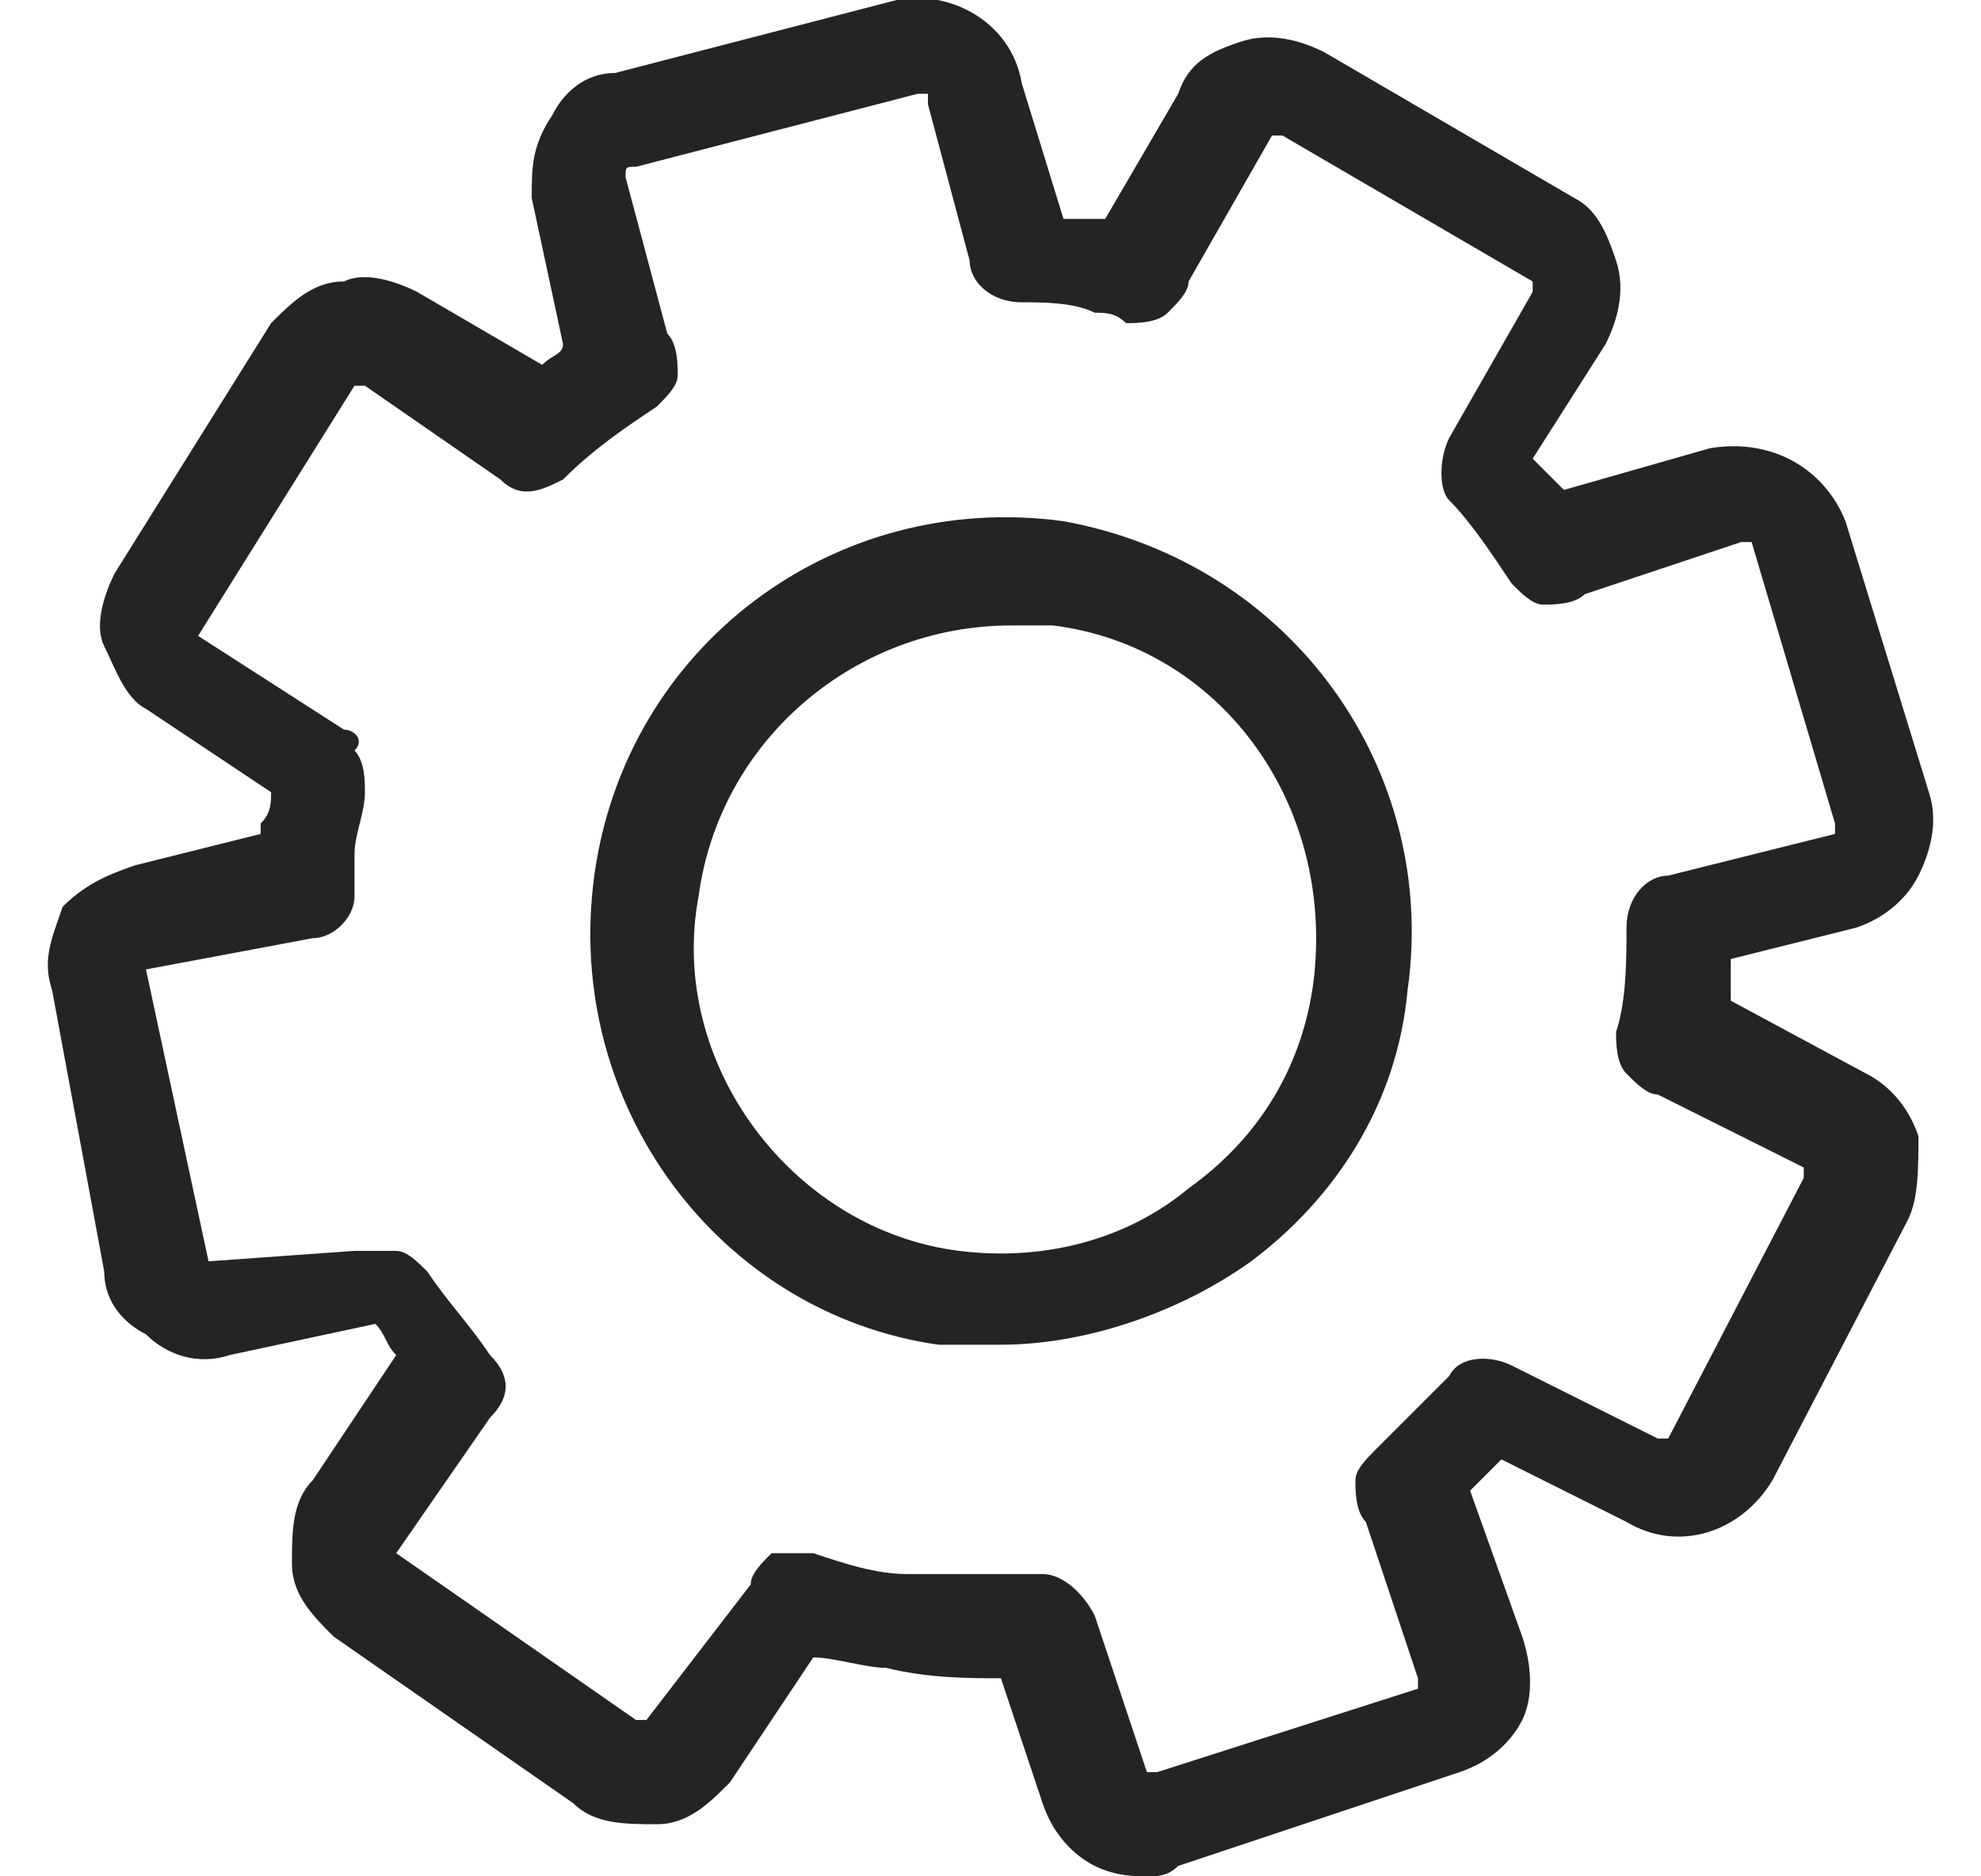 <?xml version="1.0" encoding="utf-8"?>
<!-- Generator: Adobe Illustrator 21.0.0, SVG Export Plug-In . SVG Version: 6.00 Build 0)  -->
<svg version="1.1" id="Layer_1" xmlns="http://www.w3.org/2000/svg" xmlns:xlink="http://www.w3.org/1999/xlink" x="0px" y="0px"
	 viewBox="0 0 19 18" style="enable-background:new 0 0 19 18;" xml:space="preserve">
<style type="text/css">
	.st0{fill:#242424;}
</style>
<path class="st0" d="M17.8,8.9c0.3-0.1,0.5-0.3,0.6-0.5c0.1-0.2,0.2-0.5,0.1-0.8L17.7,5c-0.2-0.5-0.7-0.8-1.3-0.7L15,4.7
	c-0.1-0.1-0.2-0.2-0.3-0.3l0.7-1.1c0.1-0.2,0.2-0.5,0.1-0.8S15.3,2,15.1,1.9l-2.4-1.4c-0.2-0.1-0.5-0.2-0.8-0.1s-0.5,0.2-0.6,0.5
	l-0.7,1.2c-0.1,0-0.3,0-0.4,0L9.8,0.8C9.7,0.2,9.1-0.1,8.6,0L5.9,0.7C5.6,0.7,5.4,0.9,5.3,1.1C5.1,1.4,5.1,1.6,5.1,1.9l0.3,1.4
	C5.4,3.4,5.3,3.4,5.2,3.5L4,2.8C3.8,2.7,3.5,2.6,3.3,2.7C3,2.7,2.8,2.9,2.6,3.1L1.1,5.5C1,5.7,0.9,6,1,6.2s0.2,0.5,0.4,0.6l1.2,0.8
	c0,0.1,0,0.2-0.1,0.3c0,0,0,0,0,0.1L1.3,8.3C1,8.4,0.8,8.5,0.6,8.7C0.5,9,0.4,9.2,0.5,9.5L1,12.2c0,0.3,0.2,0.5,0.4,0.6
	C1.6,13,1.9,13.1,2.2,13l1.4-0.3c0.1,0.1,0.1,0.2,0.2,0.3L3,14.2c-0.2,0.2-0.2,0.5-0.2,0.8c0,0.3,0.2,0.5,0.4,0.7l2.3,1.6
	c0.2,0.2,0.5,0.2,0.8,0.2c0.3,0,0.5-0.2,0.7-0.4l0.8-1.2C8,15.9,8.3,16,8.5,16c0.4,0.1,0.8,0.1,1.1,0.1l0.4,1.2
	c0.1,0.3,0.3,0.5,0.5,0.6C10.7,18,10.9,18,11,18c0.1,0,0.2,0,0.3-0.1L14,17c0.3-0.1,0.5-0.3,0.6-0.5s0.1-0.5,0-0.8l-0.5-1.4
	c0.1-0.1,0.2-0.2,0.3-0.3l1.2,0.6c0.5,0.3,1.1,0.1,1.4-0.4l1.3-2.5c0.1-0.2,0.1-0.5,0.1-0.8c-0.1-0.3-0.3-0.5-0.5-0.6l-1.3-0.7
	c0-0.1,0-0.3,0-0.4L17.8,8.9z M16,8.4c-0.2,0-0.4,0.2-0.4,0.5c0,0.3,0,0.7-0.1,1c0,0.1,0,0.3,0.1,0.4c0.1,0.1,0.2,0.2,0.3,0.2
	c0,0,0,0,0,0l1.4,0.7c0,0,0,0,0,0c0,0,0,0,0,0.1l-1.3,2.5c0,0-0.1,0-0.1,0l-1.4-0.7l0,0c-0.2-0.1-0.5-0.1-0.6,0.1
	c-0.2,0.2-0.5,0.5-0.7,0.7c-0.1,0.1-0.2,0.2-0.2,0.3c0,0.1,0,0.3,0.1,0.4c0,0,0,0,0,0l0.5,1.5c0,0,0,0.1,0,0.1L11.1,17
	c0,0,0,0-0.1,0s0,0,0,0l-0.5-1.5v0c-0.1-0.2-0.3-0.4-0.5-0.4c-0.4,0-0.9,0-1.3,0c-0.3,0-0.6-0.1-0.9-0.2c-0.1,0-0.3,0-0.4,0
	c-0.1,0.1-0.2,0.2-0.2,0.3c0,0,0,0,0,0l-1,1.3c0,0-0.1,0-0.1,0l-2.3-1.6c0,0,0,0,0,0c0,0,0,0,0,0l0.9-1.3c0,0,0,0,0,0l-0.4-0.3
	l0.4,0.3c0.2-0.2,0.2-0.4,0-0.6c-0.2-0.3-0.4-0.5-0.6-0.8c-0.1-0.1-0.2-0.2-0.3-0.2c-0.1,0-0.3,0-0.4,0c0,0,0,0,0,0L2,12.1
	c0,0,0,0,0,0c0,0,0,0,0,0L1.4,9.3c0,0,0,0,0,0c0,0,0,0,0,0L3,9h0c0.2,0,0.4-0.2,0.4-0.4c0-0.1,0-0.2,0-0.4c0-0.2,0.1-0.4,0.1-0.6
	c0-0.1,0-0.3-0.1-0.4C3.5,7.1,3.4,7,3.3,7c0,0,0,0,0,0L1.9,6.1c0,0,0,0,0,0s0,0,0,0l1.5-2.4c0,0,0.1,0,0.1,0l1.3,0.9l0,0
	c0.2,0.2,0.4,0.1,0.6,0C5.7,4.3,6,4.1,6.3,3.9c0.1-0.1,0.2-0.2,0.2-0.3s0-0.3-0.1-0.4c0,0,0,0,0,0L6,1.7c0,0,0,0,0,0
	c0-0.1,0-0.1,0.1-0.1l2.7-0.7c0,0,0,0,0.1,0c0,0,0,0,0,0.1l0.4,1.5v0c0,0.2,0.2,0.4,0.5,0.4c0.2,0,0.5,0,0.7,0.1
	c0.1,0,0.2,0,0.3,0.1c0.1,0,0.3,0,0.4-0.1c0.1-0.1,0.2-0.2,0.2-0.3c0,0,0,0,0,0l0.8-1.4c0,0,0,0,0,0c0,0,0,0,0.1,0l2.4,1.4
	c0,0,0,0,0,0c0,0,0,0,0,0.1l-0.8,1.4l0,0c-0.1,0.2-0.1,0.5,0,0.6c0.2,0.2,0.4,0.5,0.6,0.8c0.1,0.1,0.2,0.2,0.3,0.2
	c0.1,0,0.3,0,0.4-0.1c0,0,0,0,0,0l1.5-0.5c0,0,0.1,0,0.1,0l0.8,2.7c0,0,0,0.1,0,0.1L16,8.4z M10.2,5C8,4.7,6,6.2,5.7,8.4
	c-0.3,2.2,1.2,4.2,3.3,4.5c0.2,0,0.4,0,0.6,0c0.8,0,1.7-0.3,2.4-0.8c0.8-0.6,1.4-1.5,1.5-2.6C13.8,7.4,12.4,5.4,10.2,5z M12.6,9.4
	c-0.1,0.8-0.5,1.5-1.2,2c-0.6,0.5-1.4,0.7-2.2,0.6c-1.6-0.2-2.8-1.8-2.5-3.4c0.2-1.5,1.5-2.6,3-2.6c0.1,0,0.3,0,0.4,0
	C11.7,6.2,12.8,7.7,12.6,9.4z"/>
</svg>
